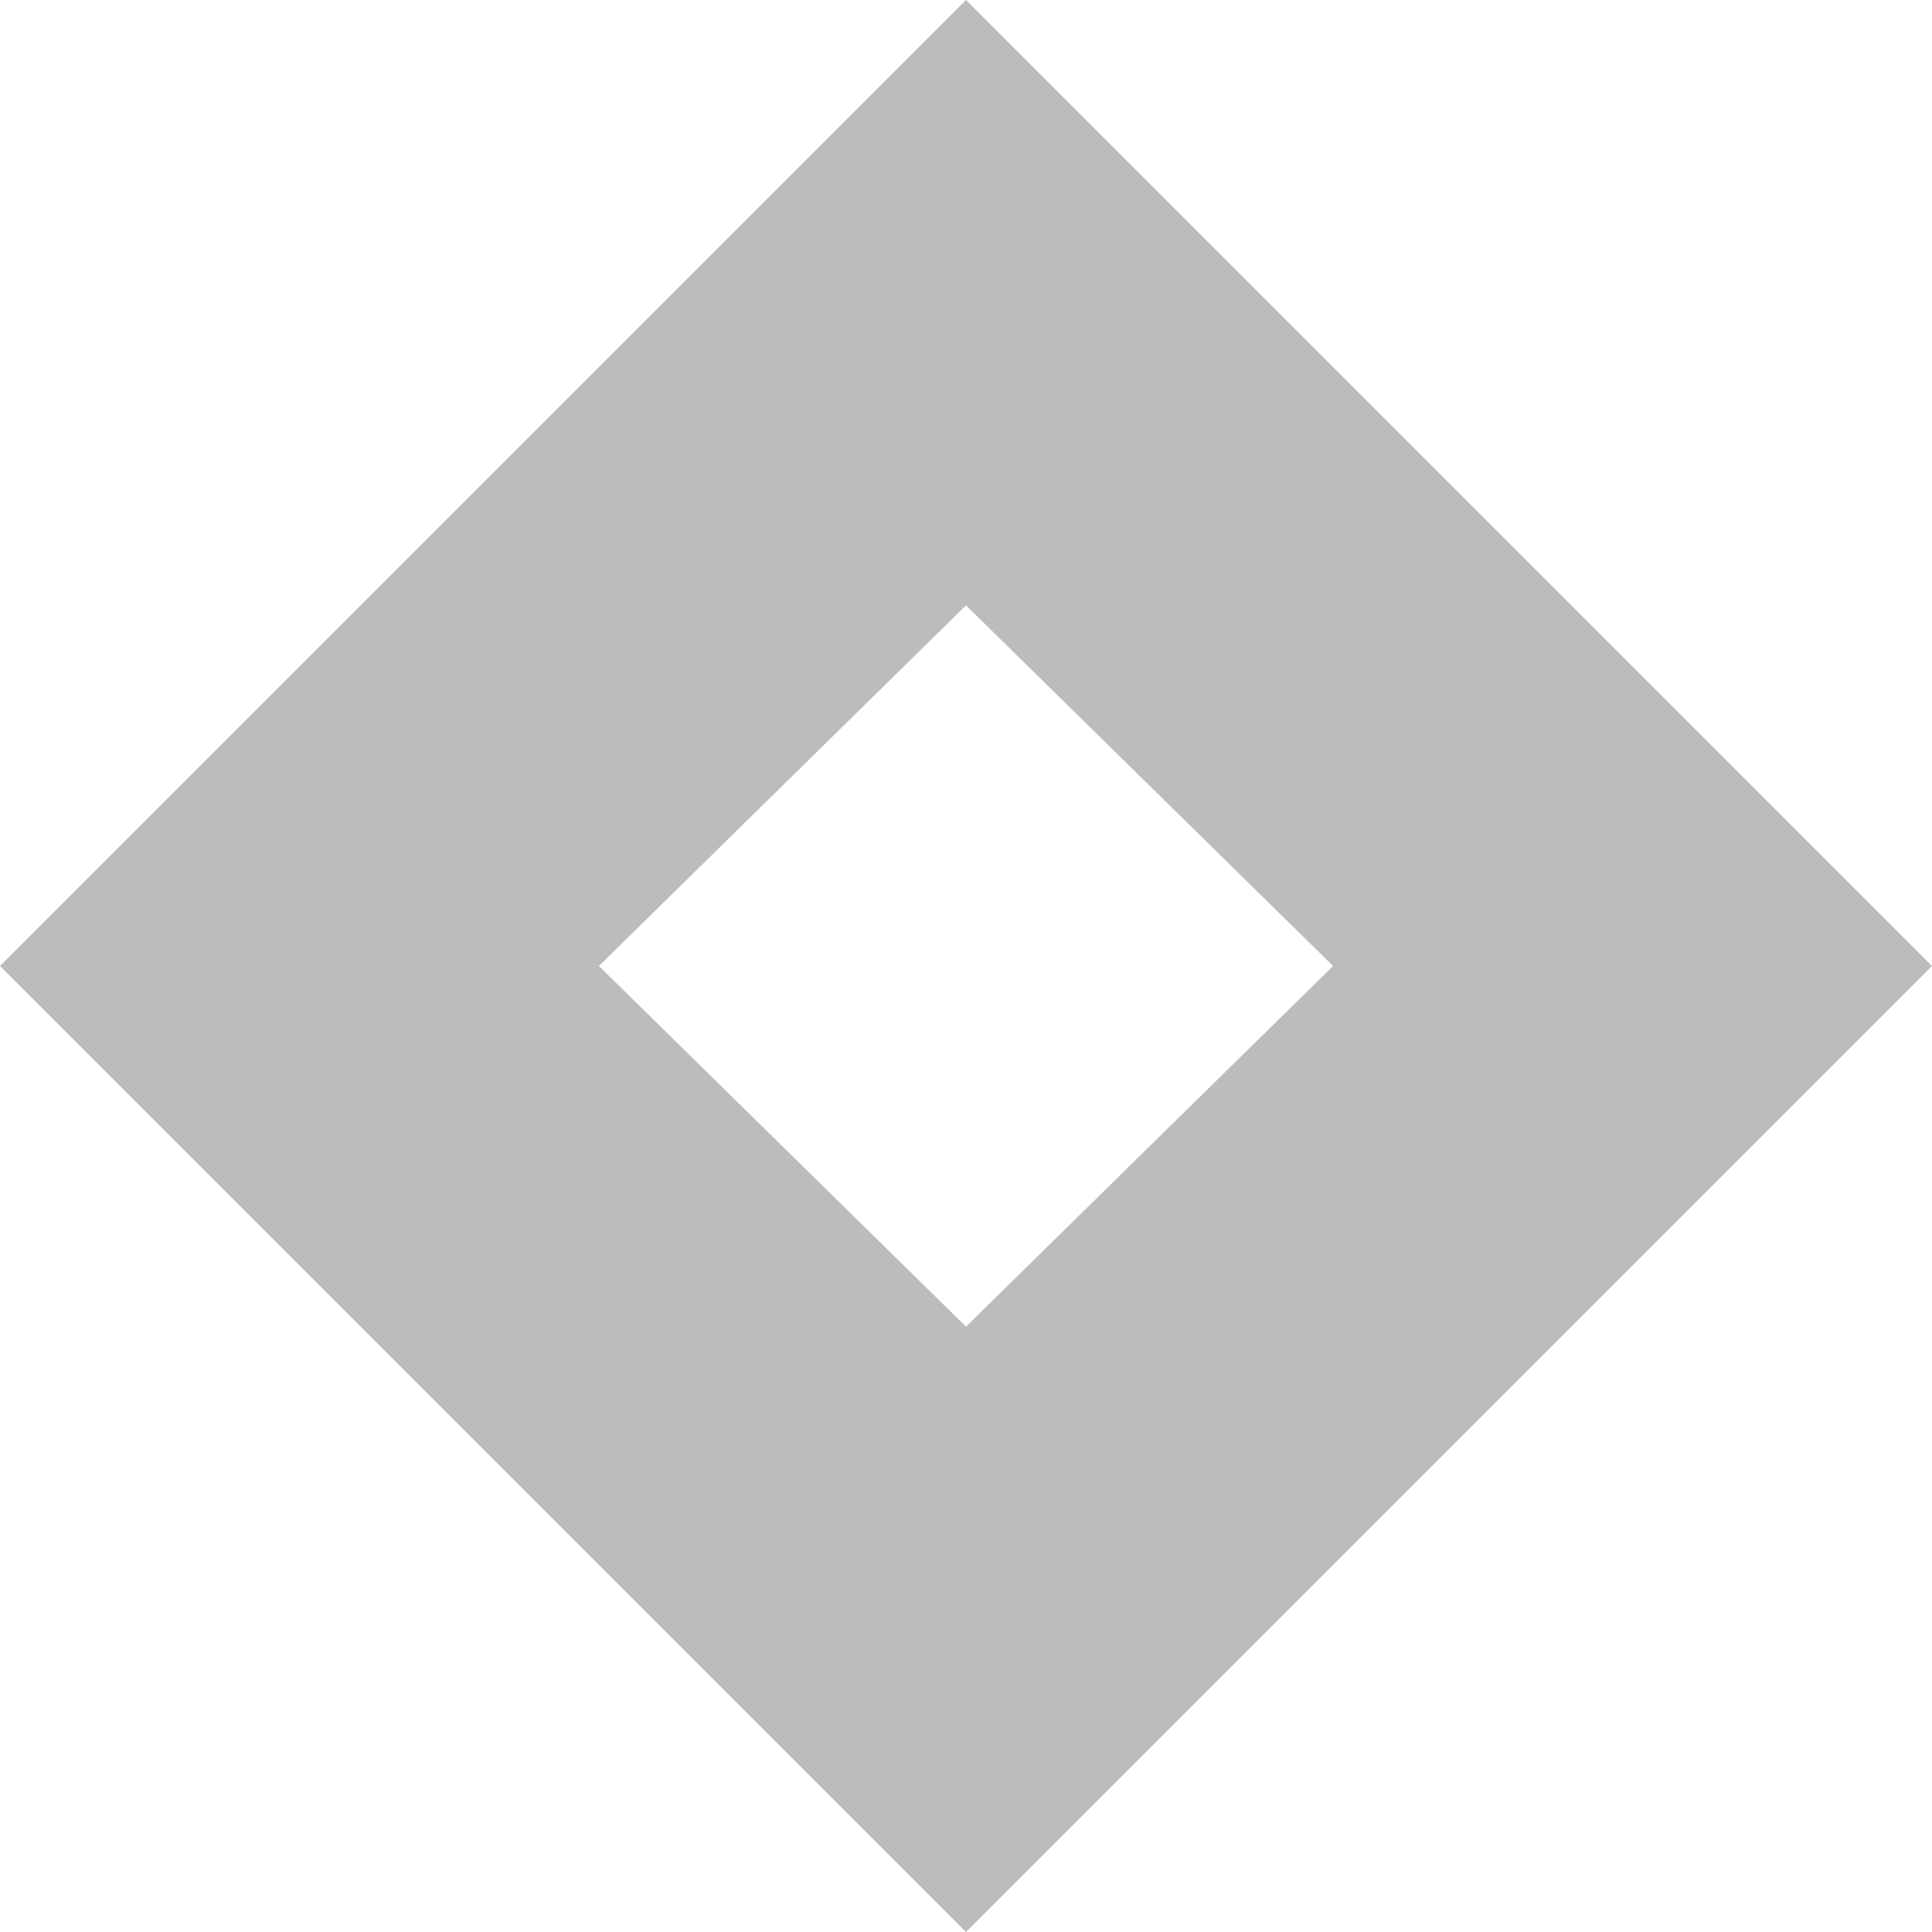 <svg id="Слой_1" xmlns="http://www.w3.org/2000/svg" viewBox="0 0 30 30"><style>.st0{fill:#bdbcbc}</style><path class="st0" d="M15 30v-9.4l5.7-5.6L15 9.4V0l15 15-15 15zM0 15L15 0v9.4L9.3 15l5.7 5.6V30L0 15z"/></svg>